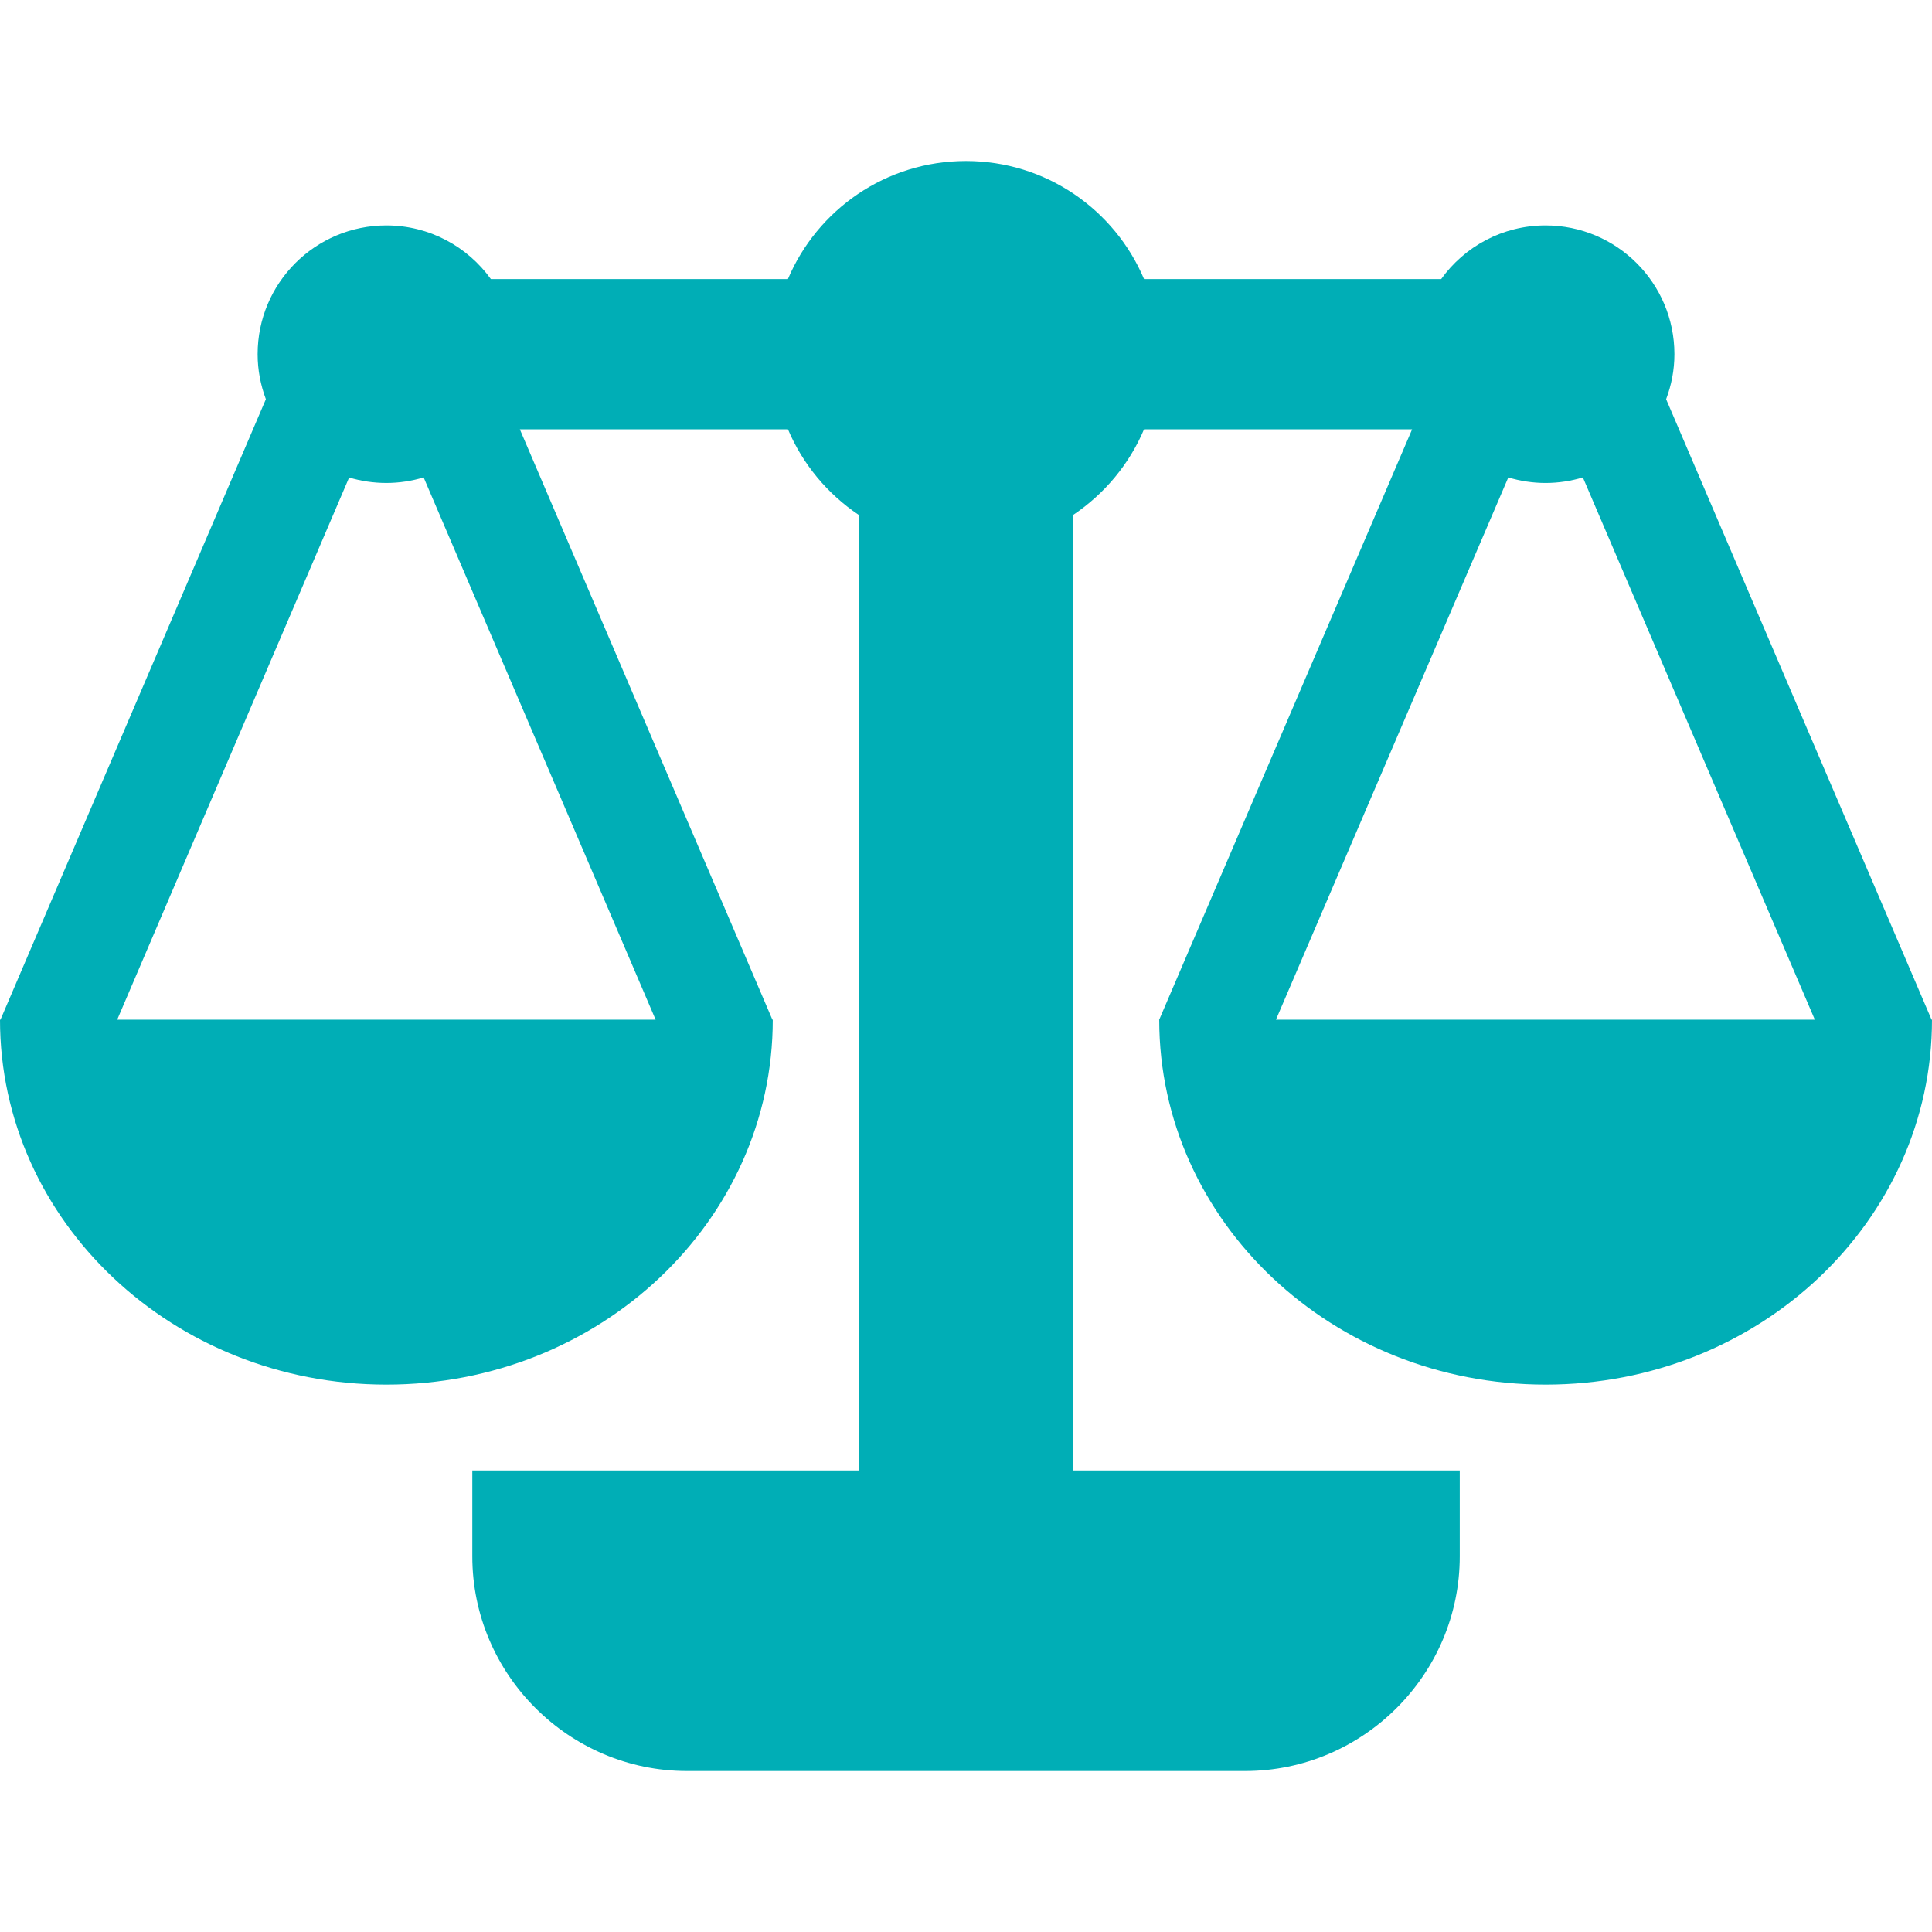 <svg version="1.1" id="Vrstva_1" xmlns="http://www.w3.org/2000/svg" xmlns:xlink="http://www.w3.org/1999/xlink" x="0px" y="0px"
	 width="200px" height="200px" viewBox="0 0 200 200" enable-background="new 0 0 200 200" xml:space="preserve">
<path fill="#00aeb6" d="M199.956,105.557l-27.479-64.232c0.547-1.453,0.858-3.015,0.858-4.657c0-7.368-5.977-13.332-13.337-13.332
	c-4.46,0-8.395,2.191-10.812,5.557h-30.754c-3.037-7.188-10.154-12.226-18.436-12.226c-8.287,0-15.395,5.038-18.432,12.226H50.817
	c-2.422-3.366-6.366-5.557-10.821-5.557c-7.36,0-13.327,5.964-13.327,13.332c0,1.643,0.312,3.205,0.854,4.657L0.049,105.557H0
	c0,20.858,17.914,37.778,40.001,37.778c22.097,0,39.996-16.92,39.996-37.778h-0.039L53.815,44.444h27.756
	c1.526,3.617,4.095,6.688,7.317,8.852v98.927H48.893v8.89c0,12.22,9.997,22.221,22.223,22.221h57.774
	c12.226,0,22.223-10.001,22.223-22.221v-8.89h-40.001V53.292c3.223-2.164,5.791-5.233,7.317-8.847h27.751l-26.177,61.112l0,0v0.005
	l-0.015,0.029l0.015,0.005c0.024,20.844,17.924,37.739,40.001,37.739c22.097,0,39.996-16.92,39.996-37.778H199.956z M12.133,105.557
	l24.008-56.126c1.224,0.368,2.515,0.565,3.855,0.565c1.346,0,2.637-0.205,3.86-0.573l24.013,56.133H12.133z M132.087,105.557
	l24.052-56.133c1.219,0.368,2.515,0.573,3.86,0.573s2.637-0.205,3.86-0.573l24.013,56.133H132.087z"/>
</svg>
